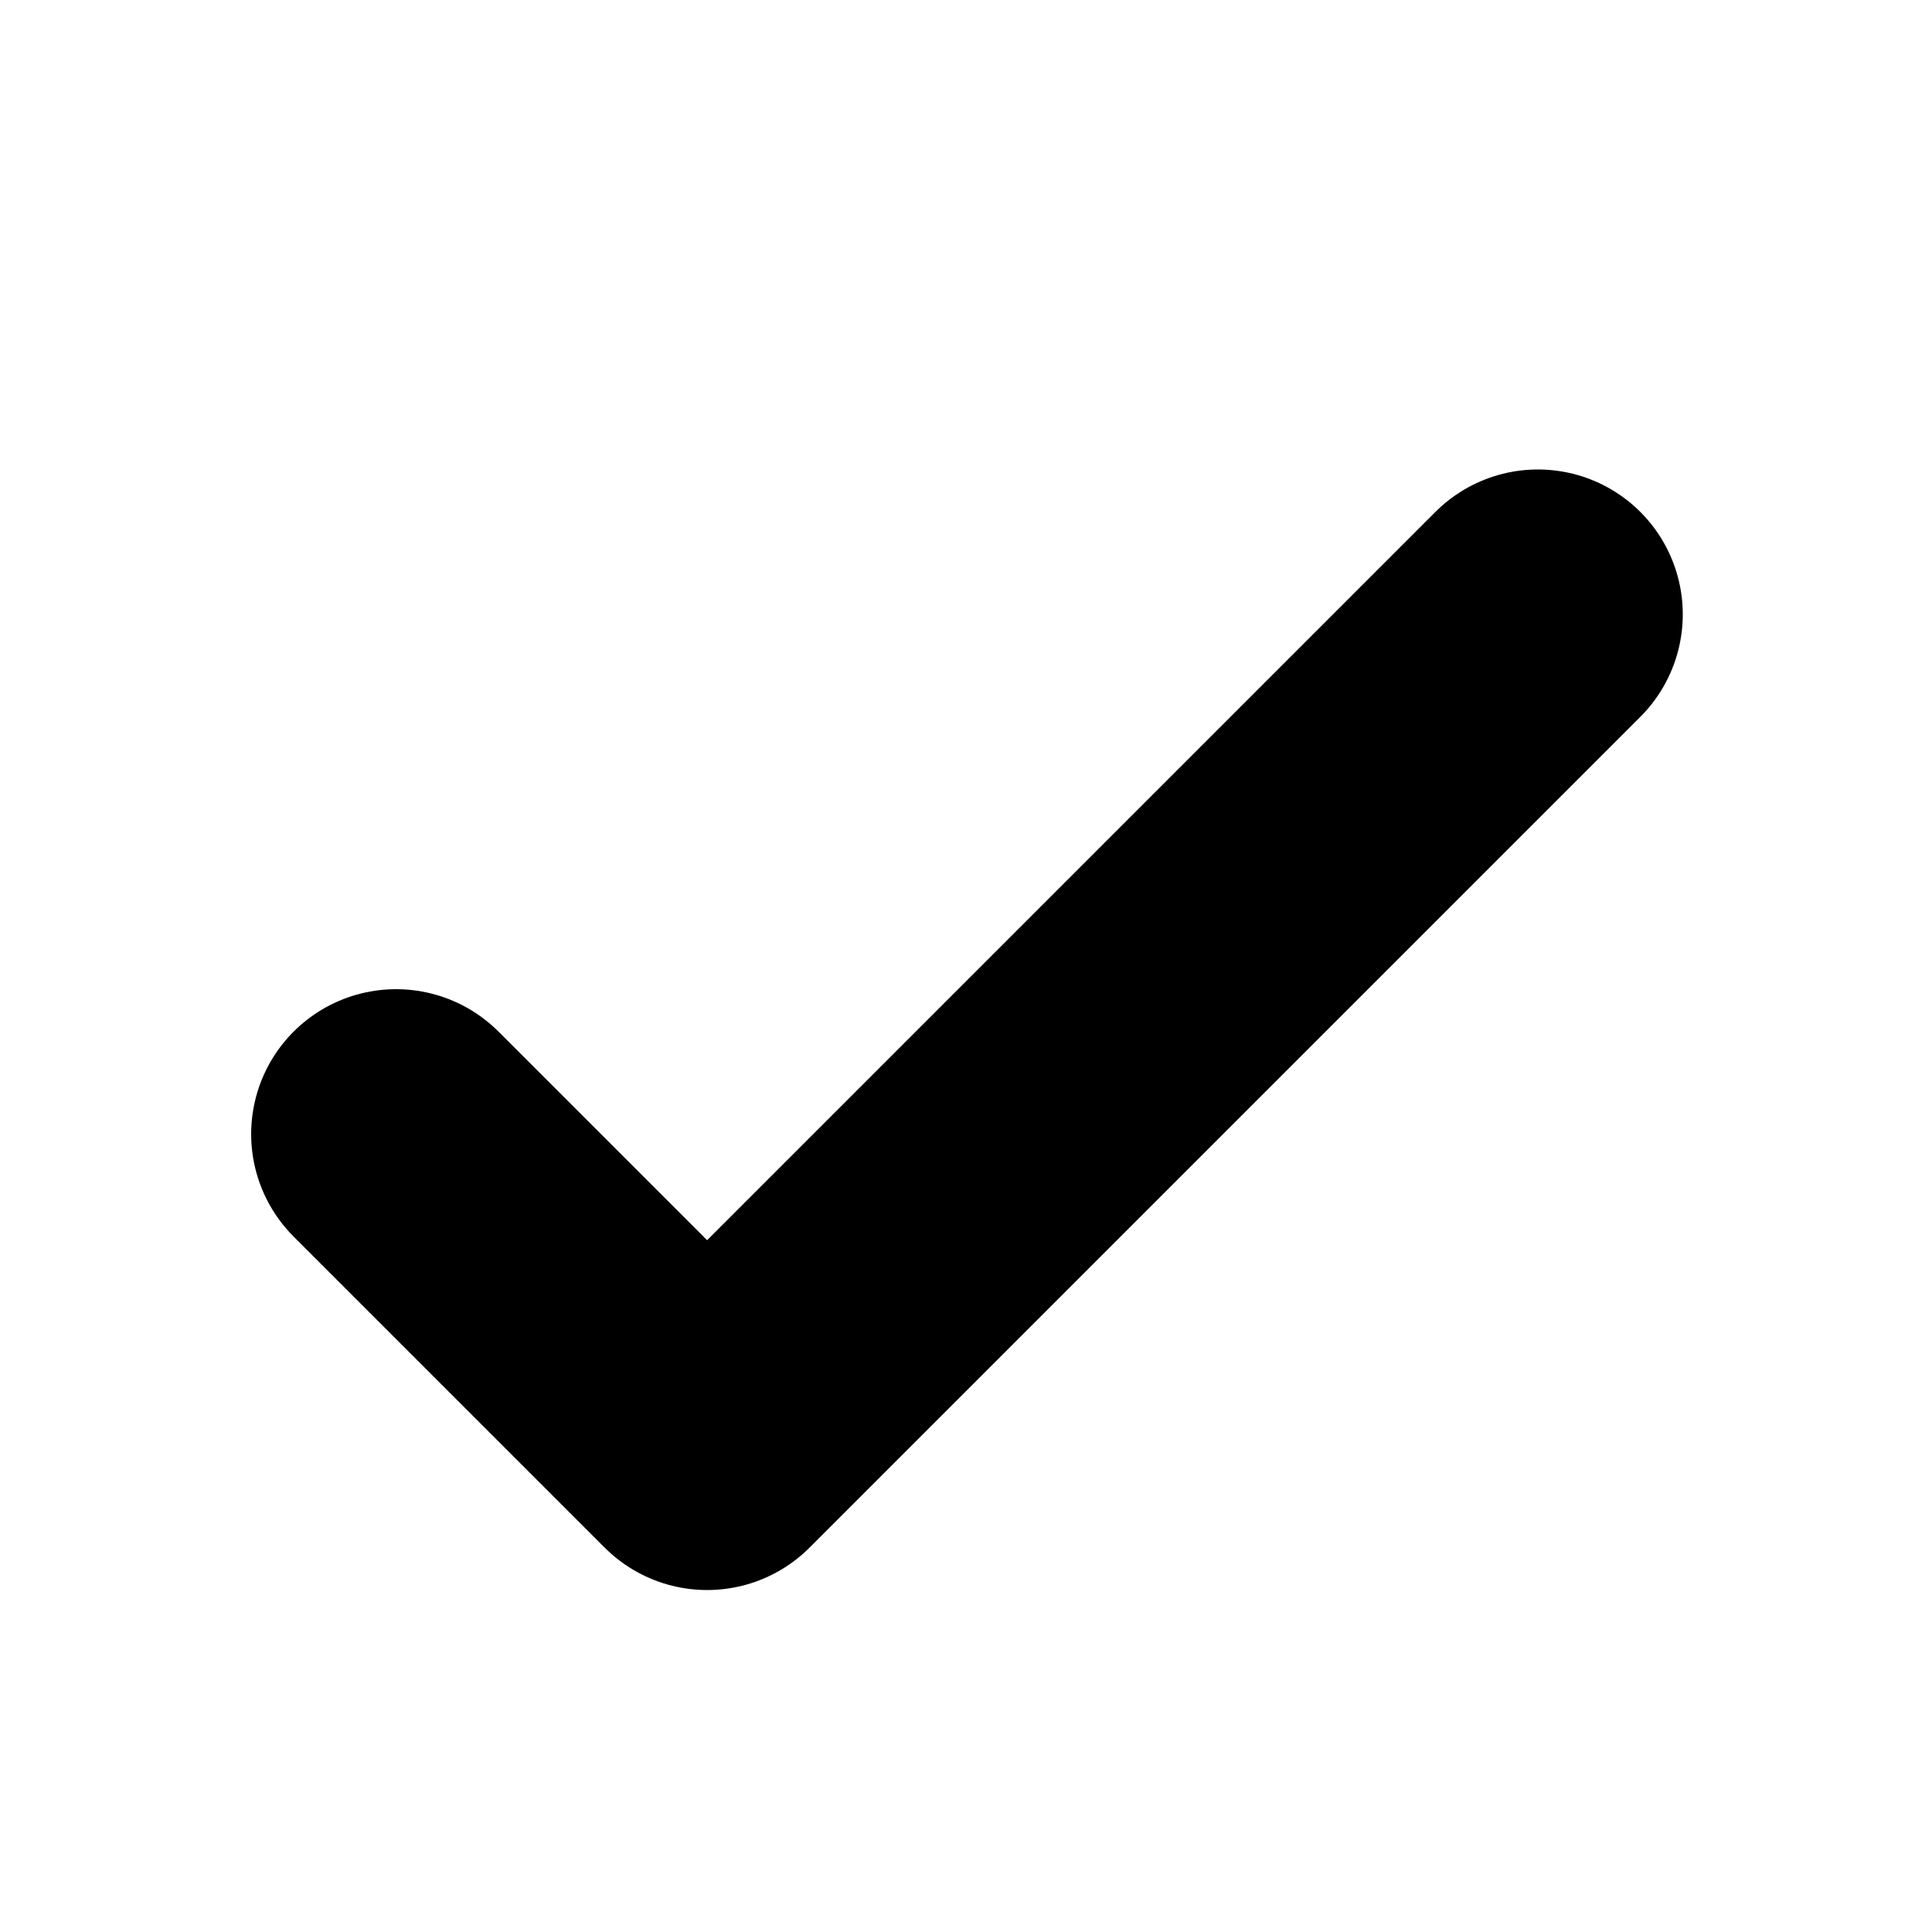 <svg fill="none" height="10" viewBox="0 0 10 10" width="10" xmlns="http://www.w3.org/2000/svg"><path d="m2.05 5.87 1.61 1.61 4.3-4.3" stroke="currentColor" stroke-linecap="round" stroke-linejoin="round" stroke-width="1.5"/></svg>
